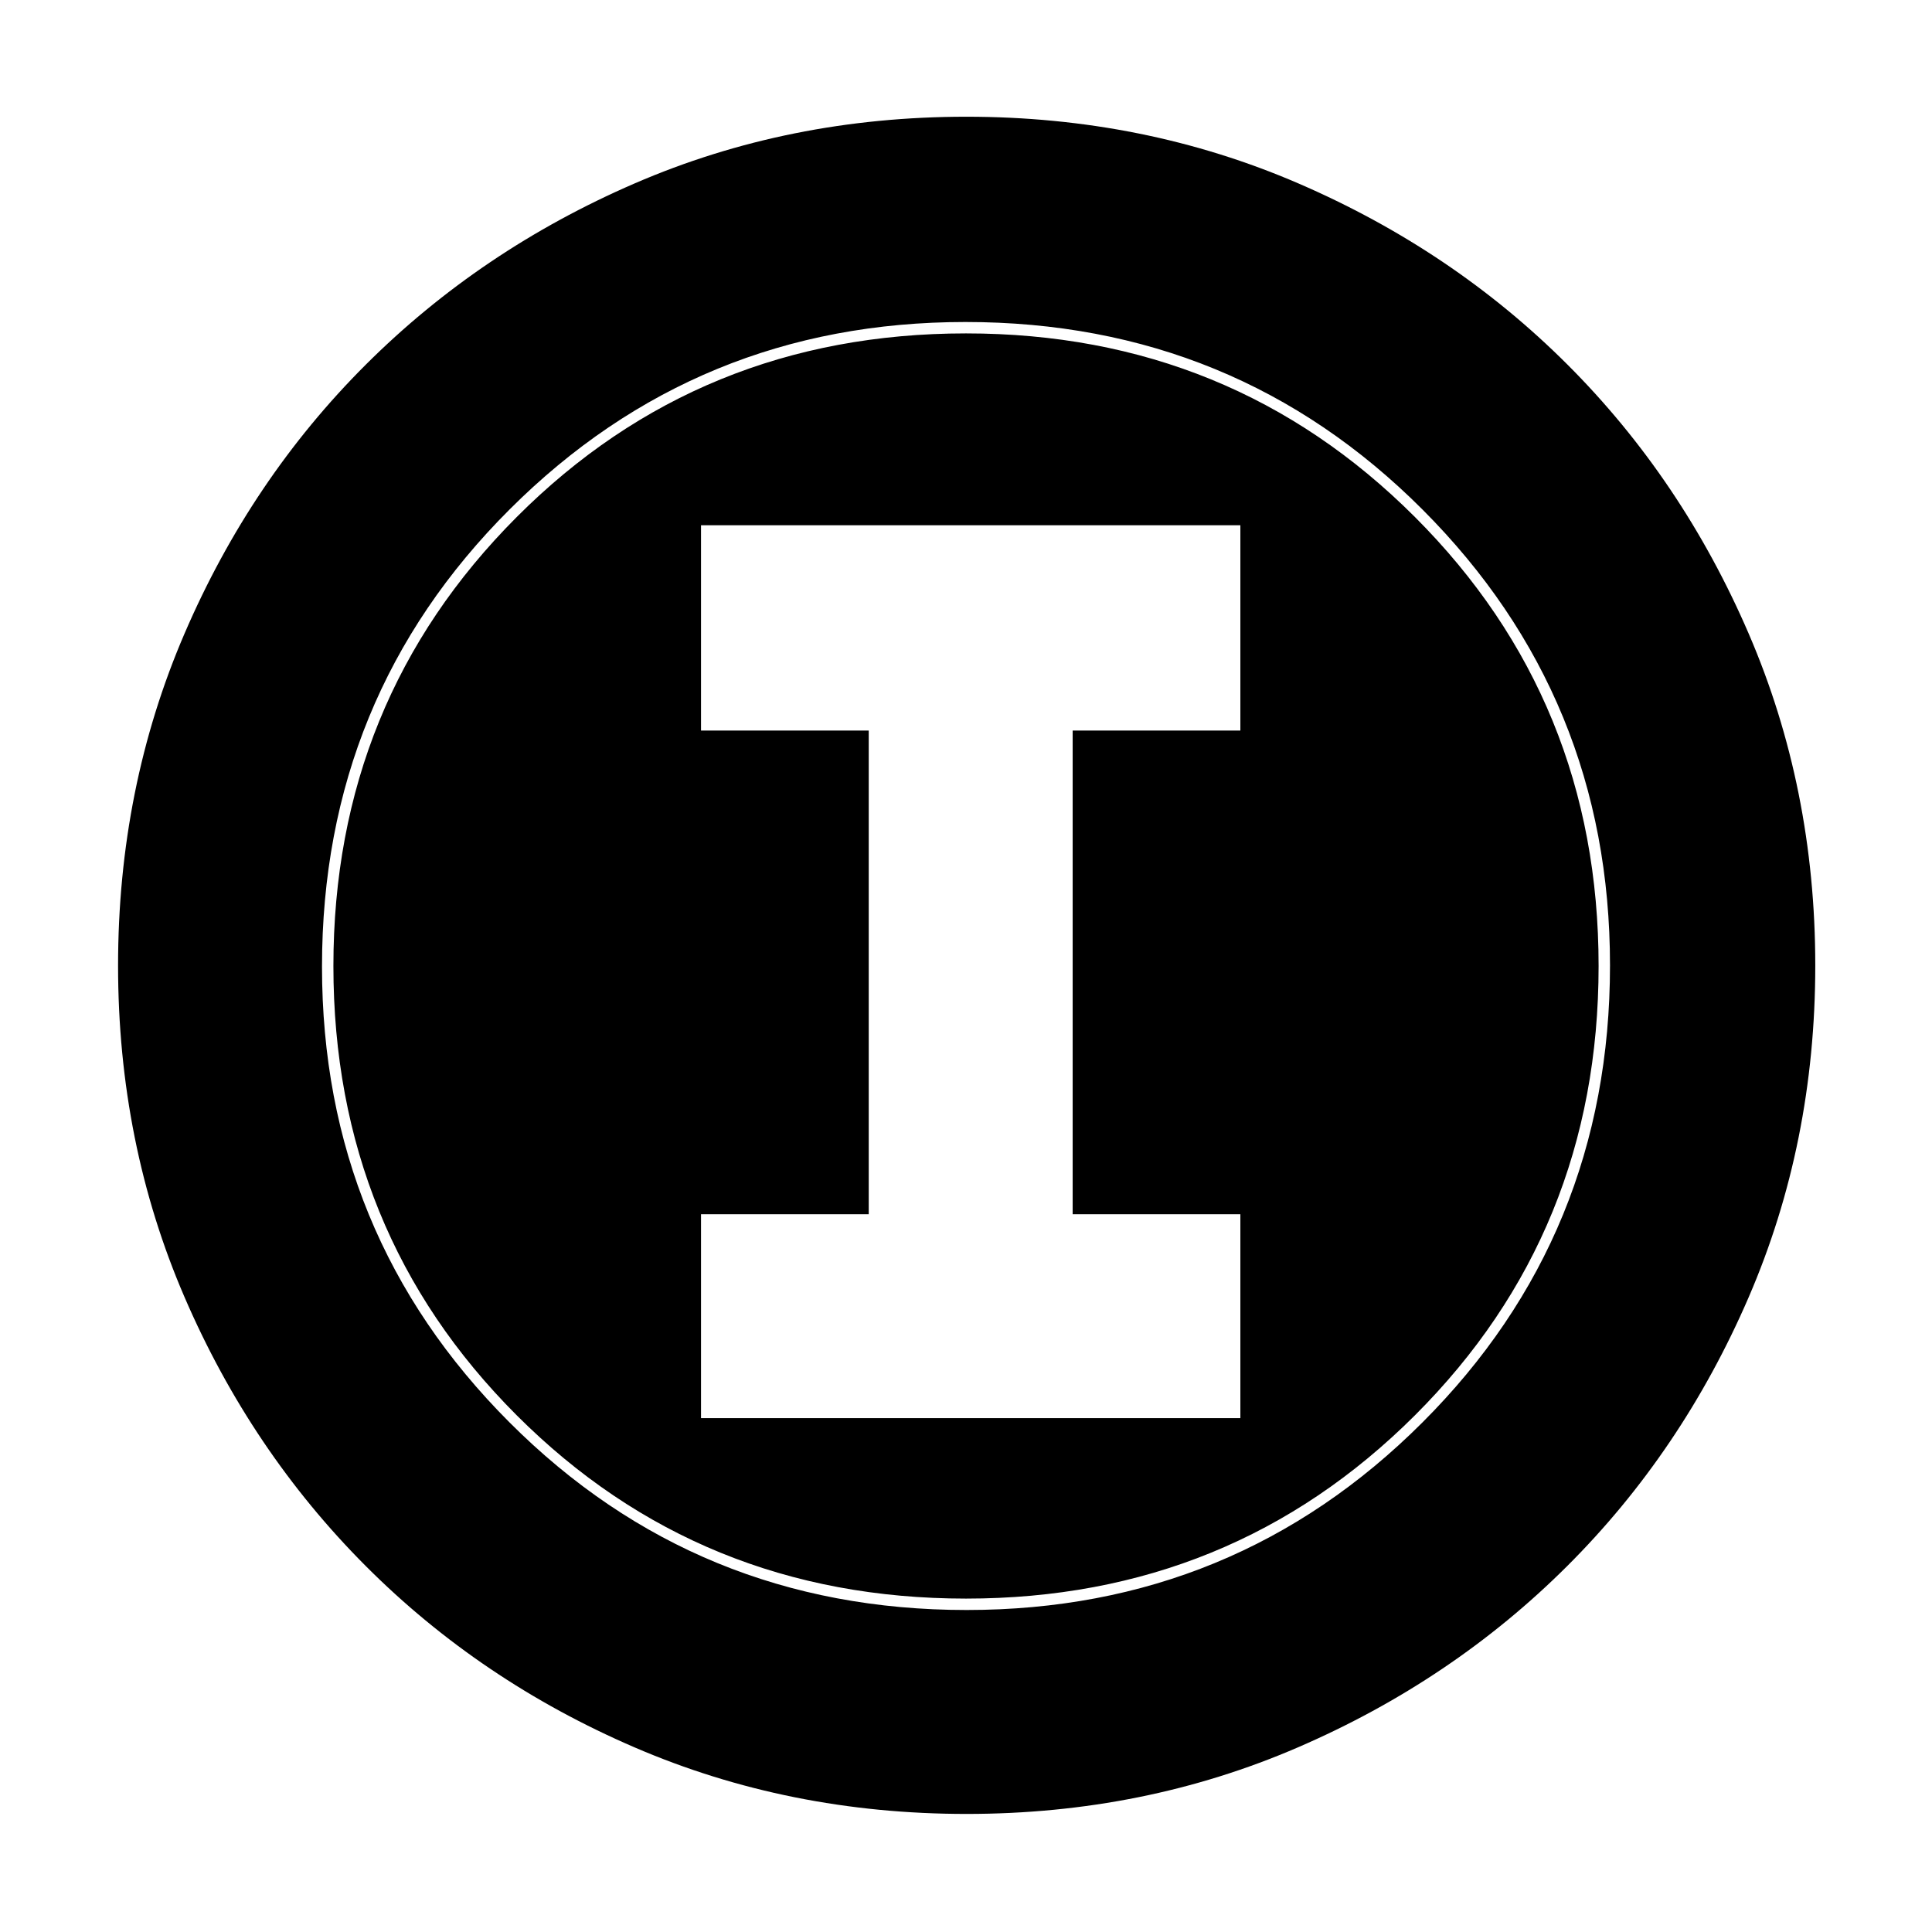 <svg xmlns="http://www.w3.org/2000/svg" height="40" viewBox="0 -960 960 960" width="40"><path d="M480.312-58.667q-88.197 0-164.854-33.013-76.657-33.014-133.724-90.179-57.067-57.166-90.067-133.667-33-76.5-33-164.673 0-88.253 33.013-164.96 33.014-76.706 90.075-133.642 57.061-56.935 133.61-90.067Q391.915-902 480.143-902q88.309 0 165.099 33.172 76.789 33.173 133.671 90.04 56.881 56.867 89.984 133.592Q902-568.471 902-480.22q0 88.289-33.145 164.935t-90.179 133.509q-57.035 56.863-133.641 89.986-76.607 33.123-164.723 33.123Zm-.001-101.332q133.189 0 226.439-93.143 93.251-93.143 93.251-227.169 0-133.189-93.104-226.439-93.103-93.251-227.208-93.251-133.189 0-226.439 93.104-93.251 93.103-93.251 227.208 0 133.189 93.143 226.439 93.143 93.251 227.169 93.251Zm-.311-5.667q-132.167 0-223.25-91.084-91.084-91.083-91.084-223.25 0-131.833 91.084-223.084 91.083-91.25 223.25-91.25 131.833 0 223.084 91.25 91.25 91.251 91.25 223.084 0 132.167-91.25 223.25Q611.833-165.666 480-165.666Zm-131.667-89.667h268v-101.333H533v-240.335h83.333V-699h-268v101.999h83.334v240.335h-83.334v101.333Z"/></svg>